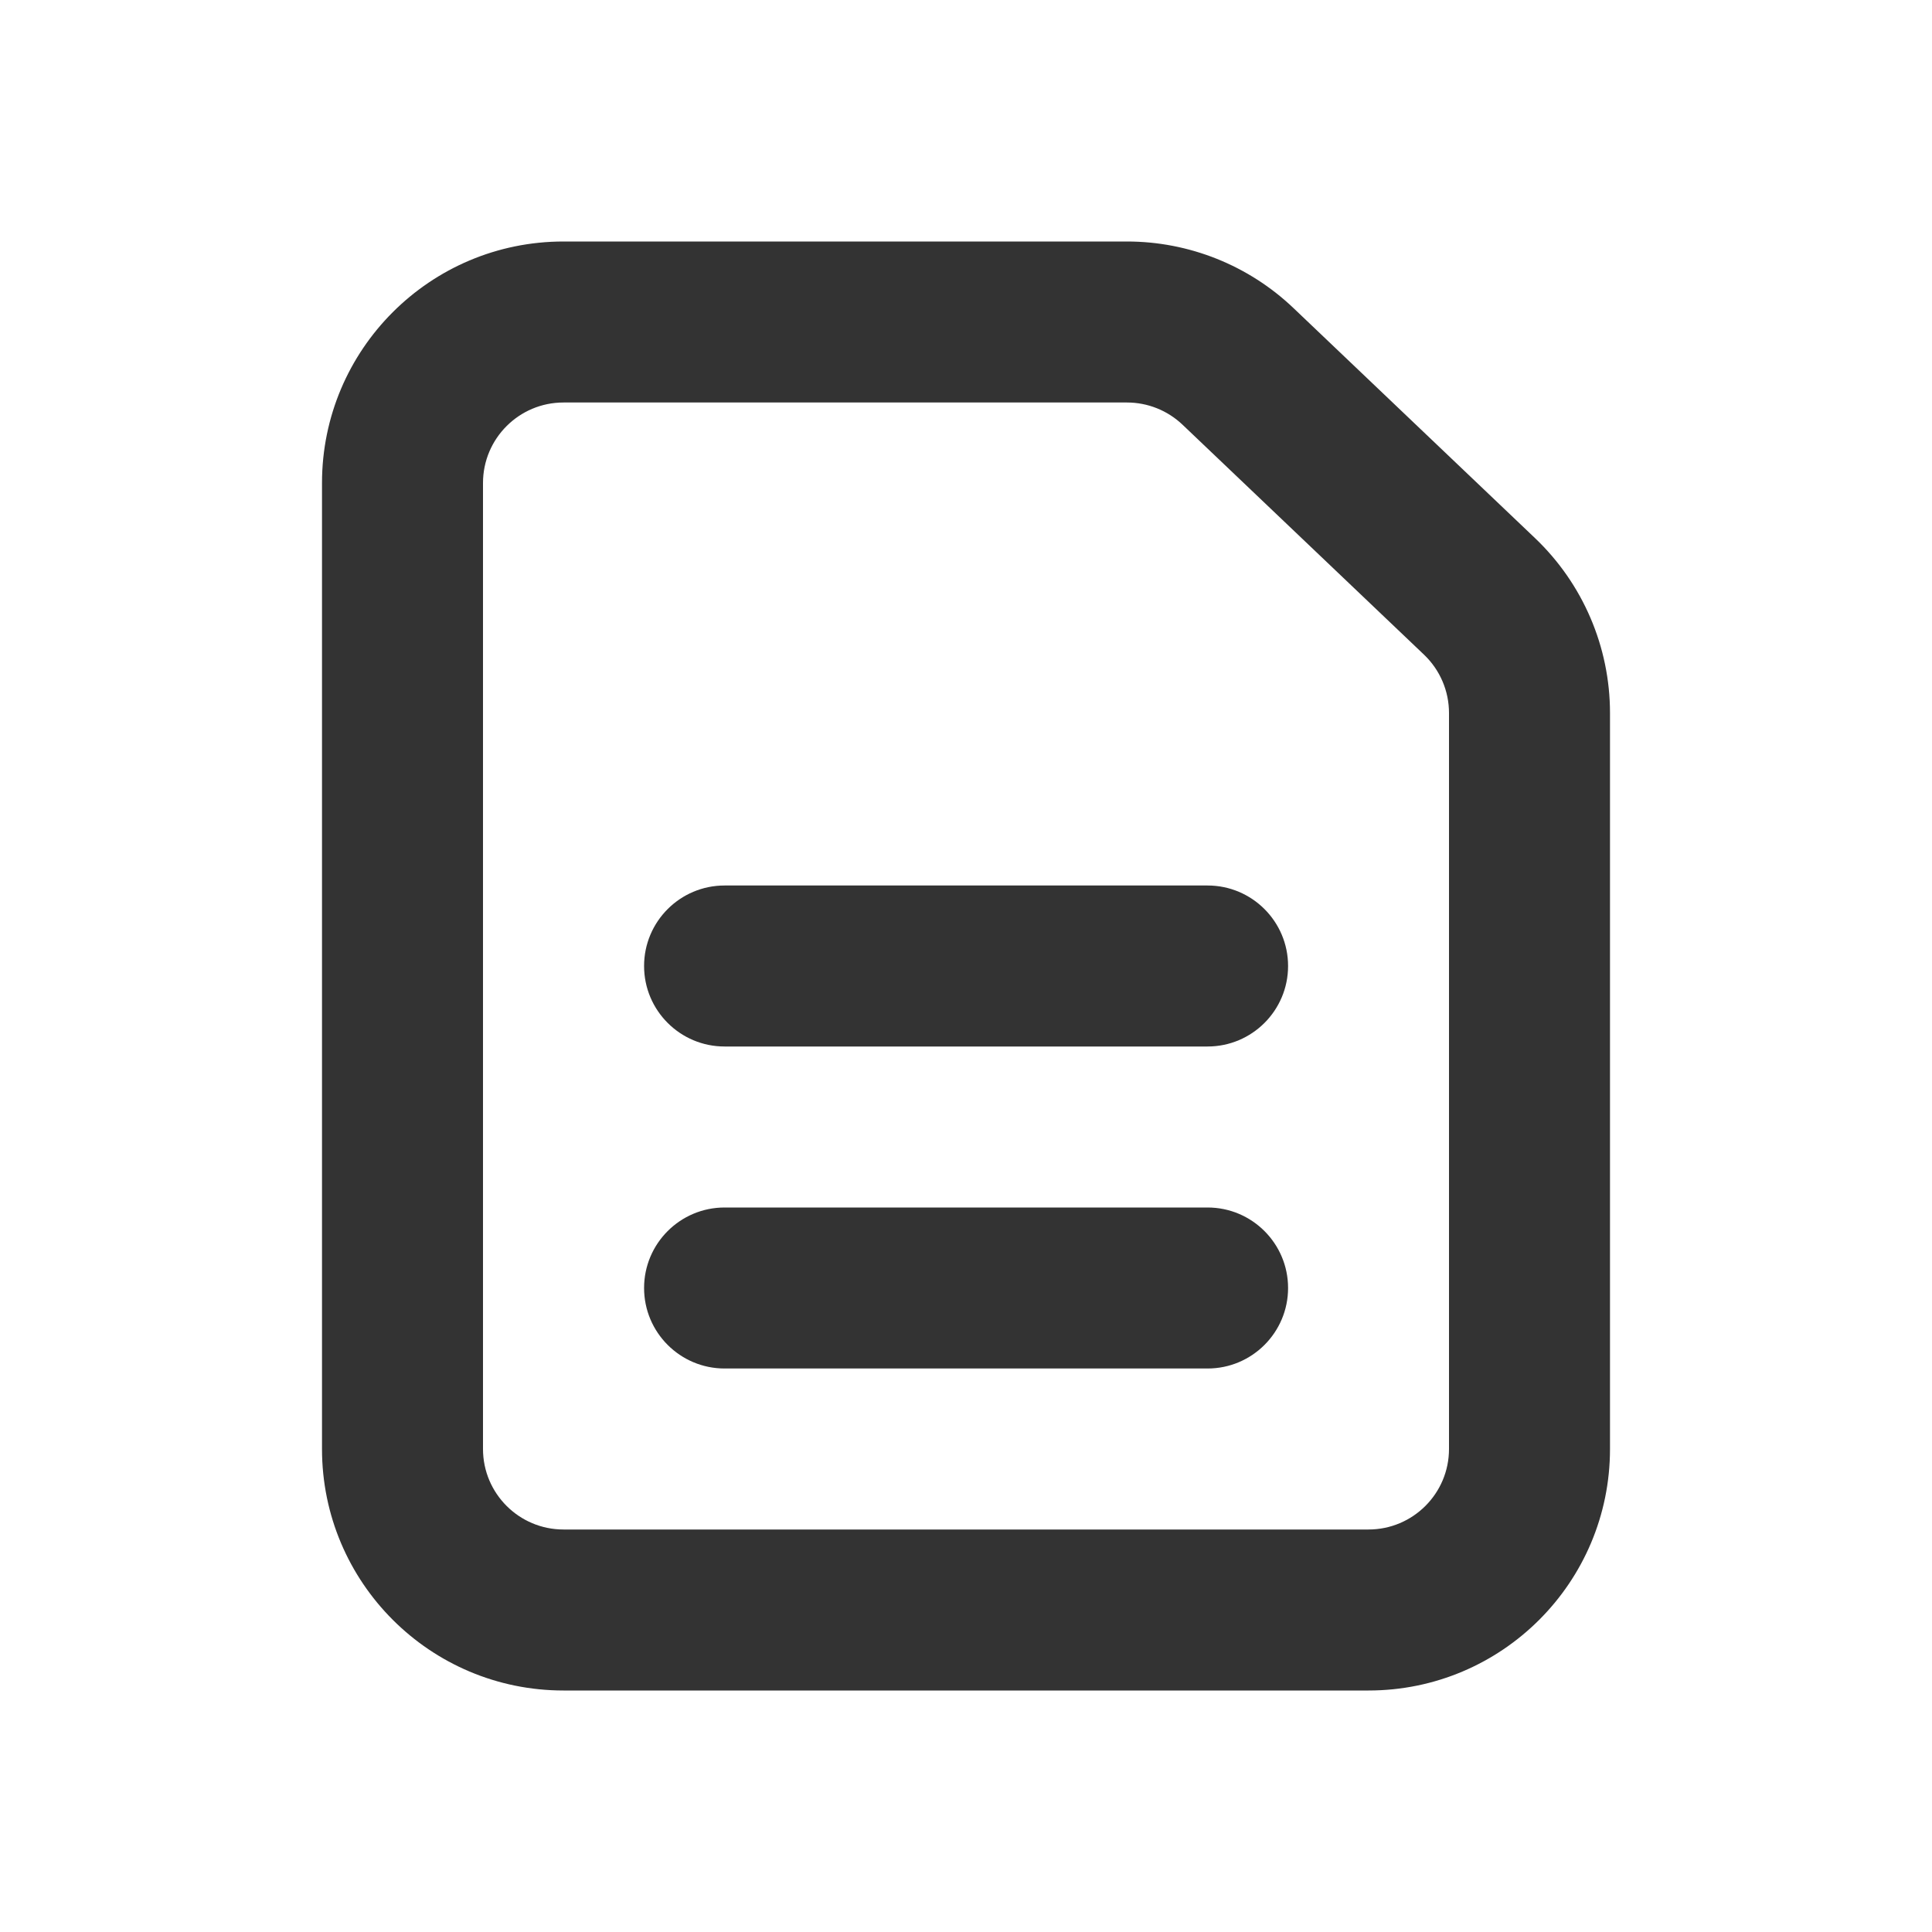 <svg width="24" height="24" viewBox="0 0 24 24" fill="none" xmlns="http://www.w3.org/2000/svg">
<path fill-rule="evenodd" clip-rule="evenodd" d="M6 6C6 5.448 6.448 5 7 5H14C14.257 5 14.504 5.099 14.69 5.276L17.69 8.133C17.888 8.322 18 8.583 18 8.857V18C18 18.552 17.552 19 17 19H7C6.448 19 6 18.552 6 18V6ZM7 3C5.343 3 4 4.343 4 6V18C4 19.657 5.343 21 7 21H17C18.657 21 20 19.657 20 18V8.857C20 8.036 19.663 7.251 19.069 6.685L16.069 3.828C15.511 3.296 14.77 3 14 3H7ZM9.001 15C8.449 15 8.001 15.448 8.001 16C8.001 16.552 8.449 17 9.001 17H15.001C15.553 17 16.001 16.552 16.001 16C16.001 15.448 15.553 15 15.001 15H9.001ZM8.001 12C8.001 11.448 8.449 11 9.001 11H15.001C15.553 11 16.001 11.448 16.001 12C16.001 12.552 15.553 13 15.001 13H9.001C8.449 13 8.001 12.552 8.001 12Z" fill="#333333"/>
</svg>
